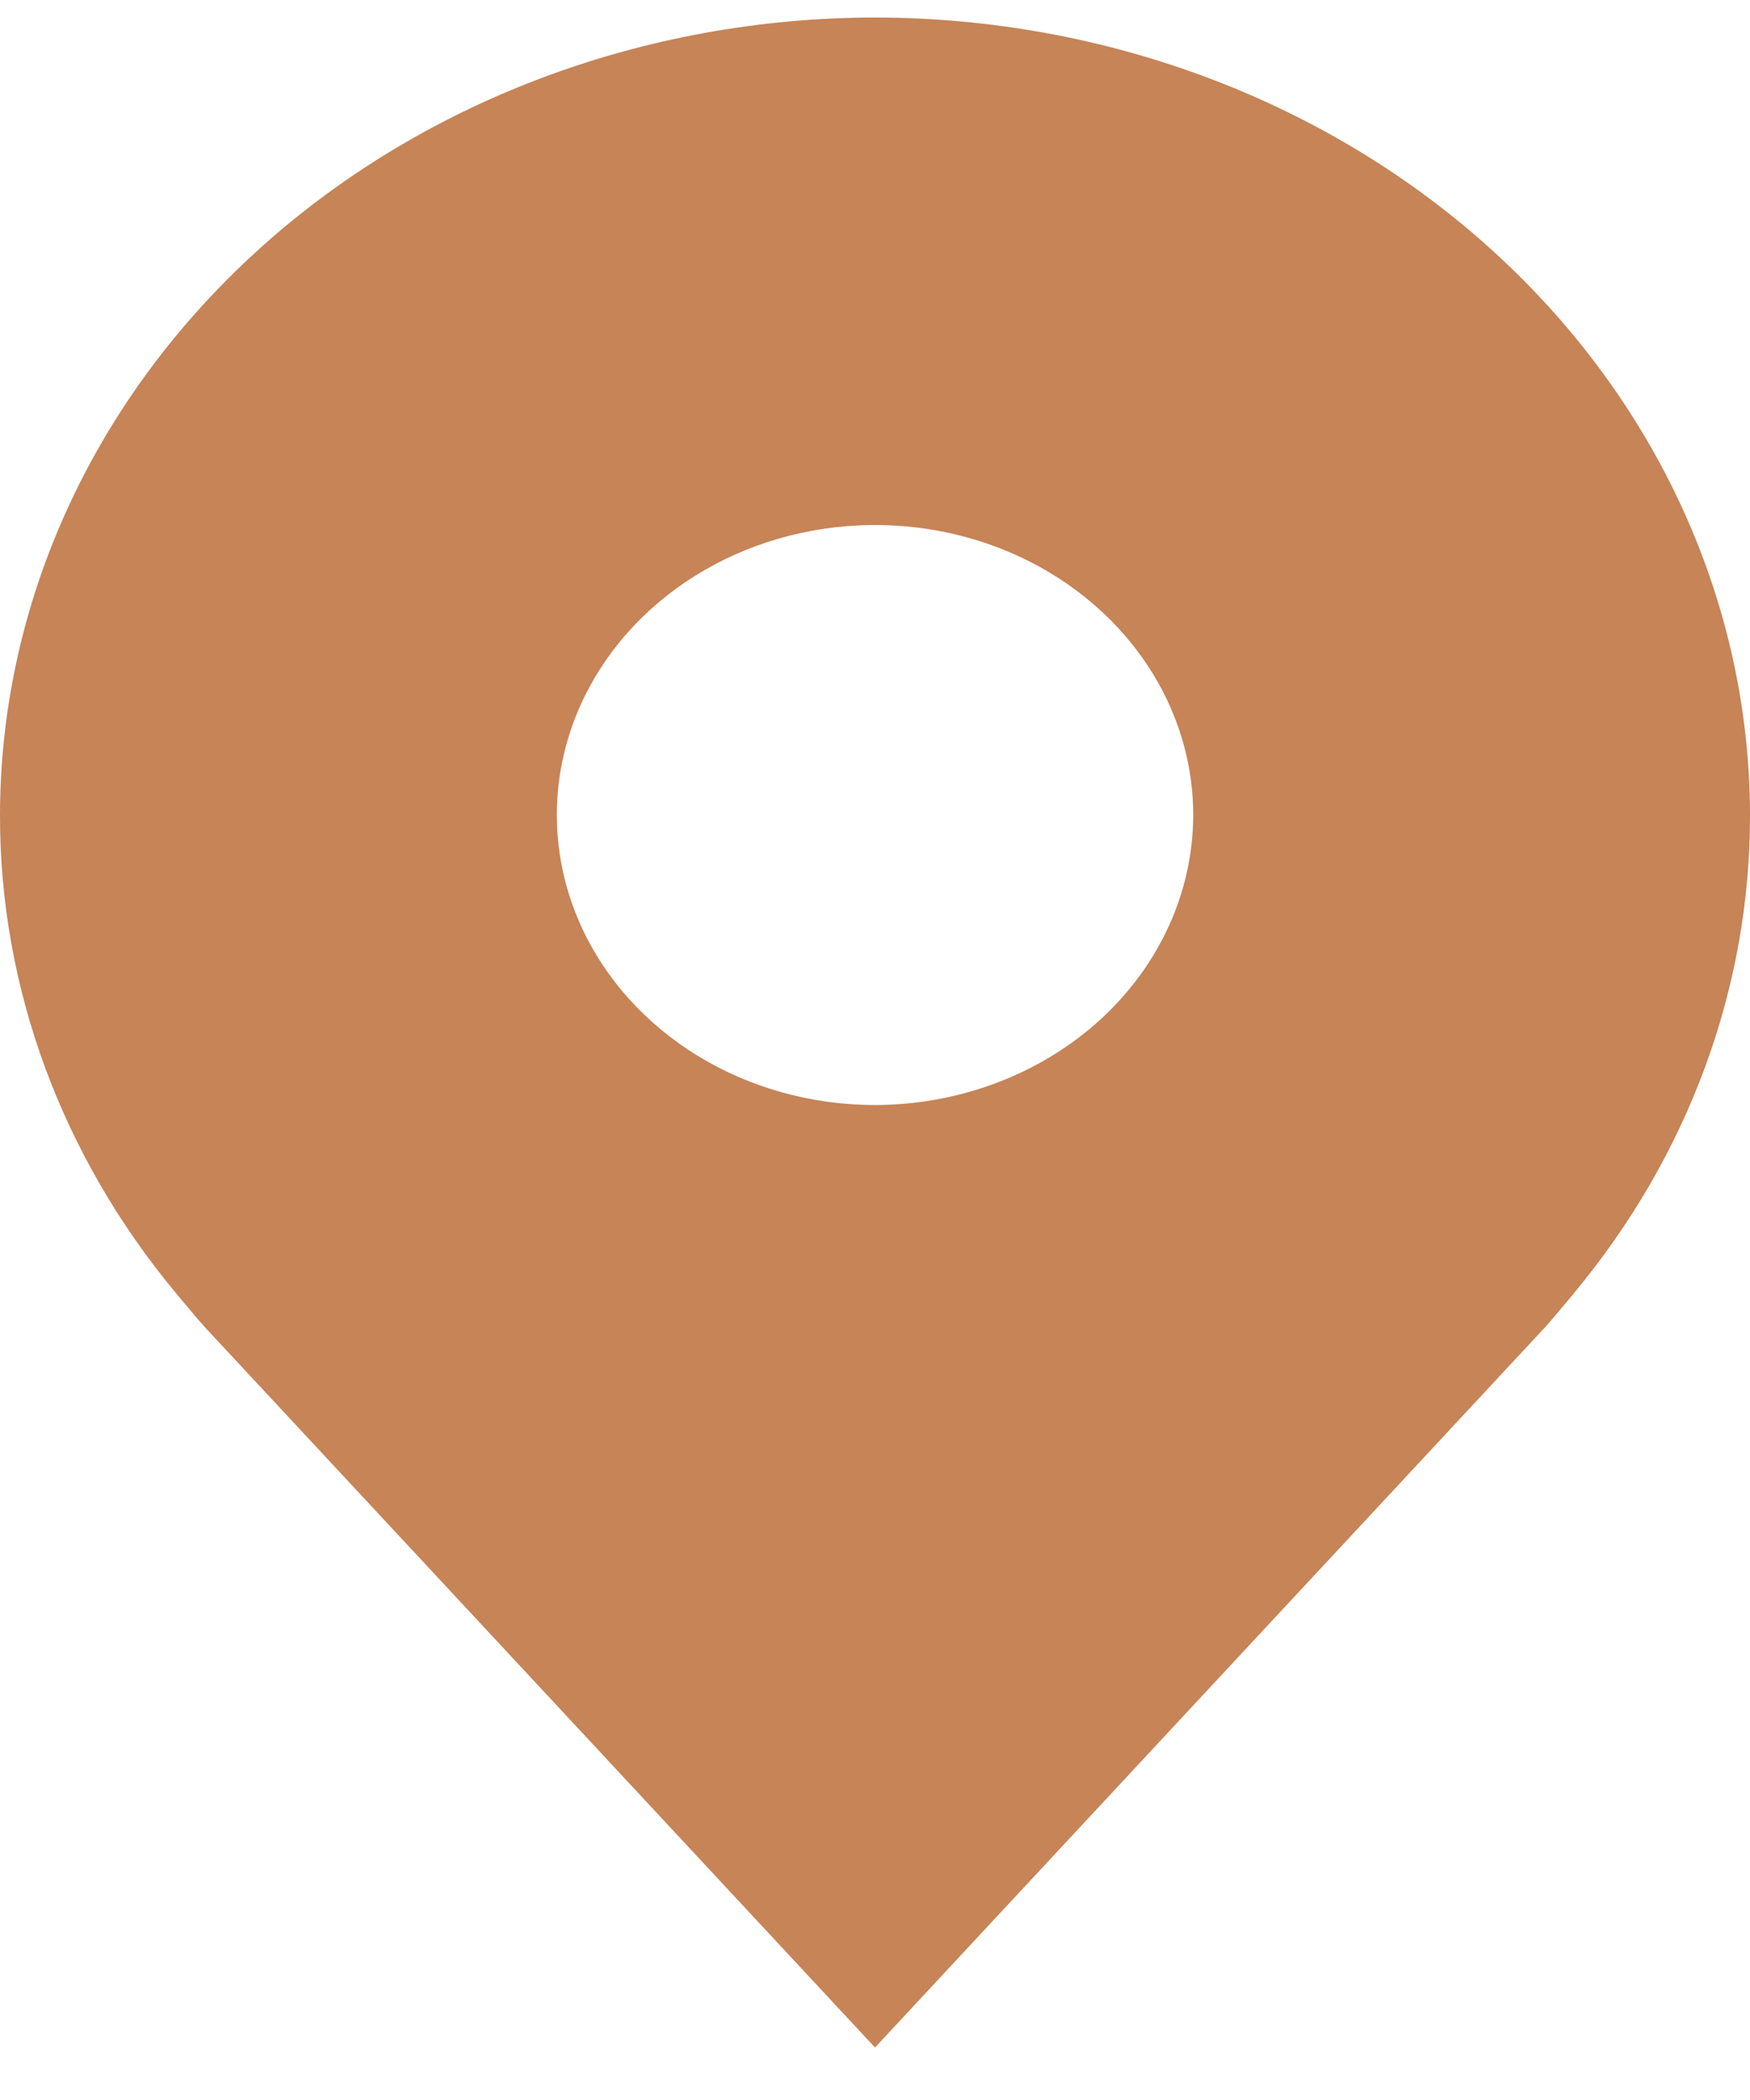 <svg width="25" height="30" viewBox="0 0 25 30" fill="none" xmlns="http://www.w3.org/2000/svg">
<path d="M12.5 0.25C9.186 0.254 6.009 1.455 3.665 3.591C1.322 5.727 0.004 8.622 1.32987e-05 11.643C-0.004 14.111 0.881 16.513 2.518 18.479C2.518 18.479 2.859 18.888 2.915 18.947L12.5 29.25L22.09 18.942C22.14 18.887 22.482 18.479 22.482 18.479L22.483 18.476C24.12 16.51 25.004 14.11 25 11.643C24.996 8.622 23.678 5.727 21.334 3.591C18.991 1.455 15.814 0.254 12.5 0.25ZM12.5 15.786C11.601 15.786 10.722 15.543 9.975 15.088C9.227 14.632 8.645 13.985 8.301 13.228C7.957 12.471 7.867 11.638 8.042 10.835C8.217 10.031 8.65 9.293 9.286 8.713C9.922 8.134 10.732 7.739 11.613 7.58C12.495 7.42 13.409 7.502 14.239 7.815C15.07 8.129 15.78 8.66 16.279 9.341C16.779 10.023 17.046 10.823 17.046 11.643C17.044 12.741 16.565 13.794 15.713 14.571C14.86 15.347 13.705 15.784 12.5 15.786Z" fill="#C68457"/>
</svg>
